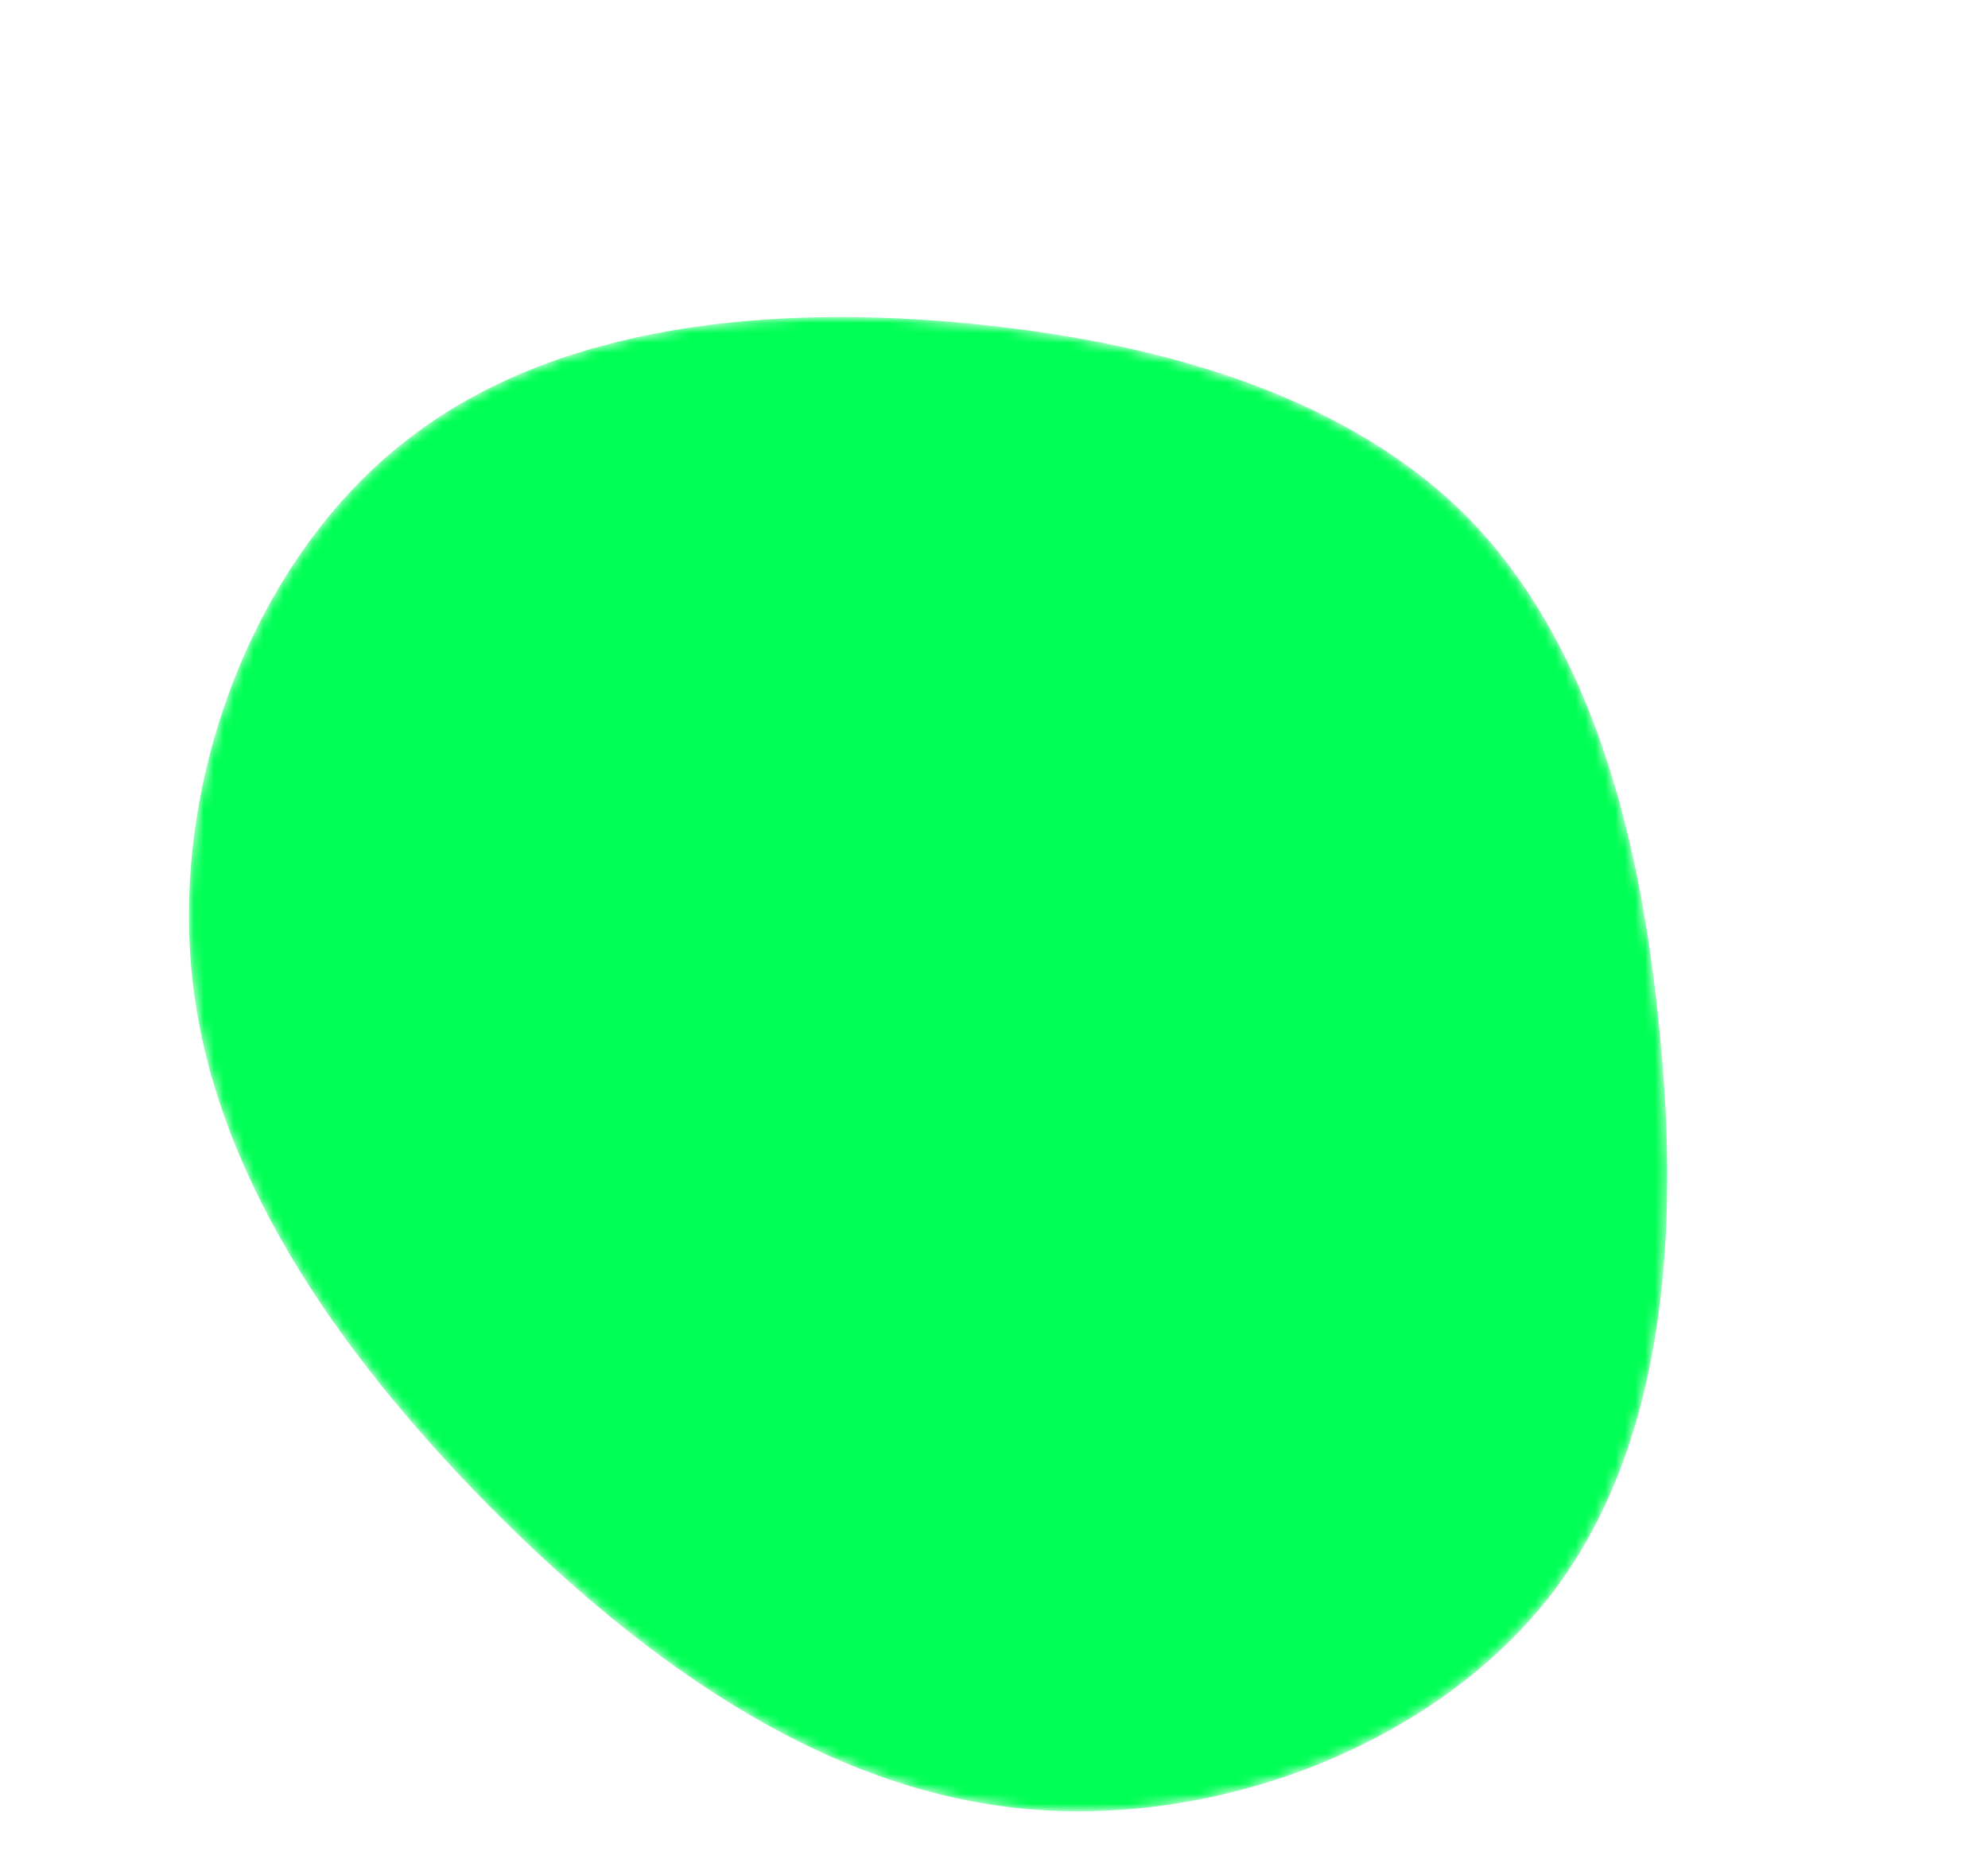 <!-- <svg viewBox="0 0 200 187" xmlns="http://www.w3.org/2000/svg" xmlns:xlink="http://www.w3.org/1999/xlink">
    <mask id="mask0" mask-type="alpha">
        <path d="M190.312 36.4879C206.582 62.1187 201.309 102.826 182.328 134.186C163.346 165.547 
        130.807 187.559 100.226 186.353C69.6454 185.297 41.0228 161.023 21.7403 129.362C2.45775 
        97.8511 -7.48481 59.1033 6.67581 34.5279C20.9871 10.1032 59.7028 -0.149132 97.9666 
        0.00163737C136.23 0.303176 174.193 10.857 190.312 36.4879Z"/>
    </mask>
    <g mask="url(#mask0)">
        <path d="M190.312 36.4879C206.582 62.1187 201.309 102.826 182.328 134.186C163.346 
        165.547 130.807 187.559 100.226 186.353C69.6454 185.297 41.0228 161.023 21.7403 
        129.362C2.45775 97.8511 -7.48481 59.1033 6.67581 34.5279C20.9871 10.1032 59.7028 
        -0.149132 97.9666 0.00163737C136.23 0.303176 174.193 10.857 190.312 36.4879Z"/>
        <image href=""/>
    </g>
</svg> -->


<!-- <svg viewBox="0 0 200 187" xmlns="http://www.w3.org/2000/svg" xmlns:xlink="http://www.w3.org/1999/xlink">
    <mask id="mask0" mask-type="alpha">
        <path fill="#E7AD04" d="M44,-59.8C56.3,-51.7,64.9,-37.8,68.2,-23.2C71.5,-8.6,69.5,6.7,66.9,23.9C64.2,41,60.9,60.1,49.6,69.1C38.4,78.1,19.2,76.9,0.1,76.8C-19,76.7,-38,77.5,-48.8,68.4C-59.7,59.3,-62.5,40.3,-64.6,23.4C-66.8,6.6,-68.3,-8.1,-64.1,-20.8C-59.9,-33.5,-50,-44.4,-38.4,-52.6C-26.7,-60.8,-13.4,-66.5,1.3,-68.2C15.9,-70,31.8,-67.8,44,-59.8Z" transform="translate(100 100)"/>
    </mask>
    <g mask="url(#mask0)">
        <path fill="#E7AD04" d="M44,-59.8C56.3,-51.7,64.9,-37.8,68.2,-23.2C71.5,-8.6,69.5,6.7,66.9,23.9C64.2,41,60.9,60.1,49.6,69.1C38.4,78.1,19.2,76.9,0.1,76.8C-19,76.7,-38,77.5,-48.8,68.4C-59.7,59.3,-62.5,40.3,-64.6,23.4C-66.8,6.6,-68.3,-8.1,-64.1,-20.8C-59.9,-33.5,-50,-44.4,-38.4,-52.6C-26.7,-60.8,-13.4,-66.5,1.3,-68.2C15.9,-70,31.8,-67.8,44,-59.8Z" transform="translate(100 100)"/>
        <image href=""/>
    </g>
</svg> -->

<svg viewBox="0 0 200 187" xmlns="http://www.w3.org/2000/svg">
    <mask id="mask0" mask-type="alpha">
        <path fill="#00FF55" d="M47.7,-47.9C59.3,-36,64.7,-18,66.8,2.2C69,22.3,68,44.6,56.3,60.1C44.6,75.5,22.3,84.1,2.2,81.9C-17.9,79.7,-35.8,66.7,-51,51.3C-66.2,35.8,-78.7,17.9,-80.7,-2C-82.7,-21.9,-74.3,-43.9,-59.1,-55.7C-43.9,-67.6,-21.9,-69.4,-2,-67.4C18,-65.4,36,-59.7,47.7,-47.9Z" transform="translate(100 100)" />
    </mask>
    <g mask="url(#mask0)">
        <path fill="#00FF55" d="M47.7,-47.9C59.3,-36,64.7,-18,66.8,2.2C69,22.3,68,44.6,56.3,60.1C44.6,75.5,22.3,84.1,2.2,81.9C-17.9,79.7,-35.8,66.7,-51,51.3C-66.2,35.8,-78.7,17.9,-80.7,-2C-82.7,-21.9,-74.3,-43.9,-59.1,-55.7C-43.9,-67.6,-21.9,-69.4,-2,-67.4C18,-65.4,36,-59.7,47.7,-47.9Z" transform="translate(100 100)" />
        <image href=""/>
    </g>
</svg>